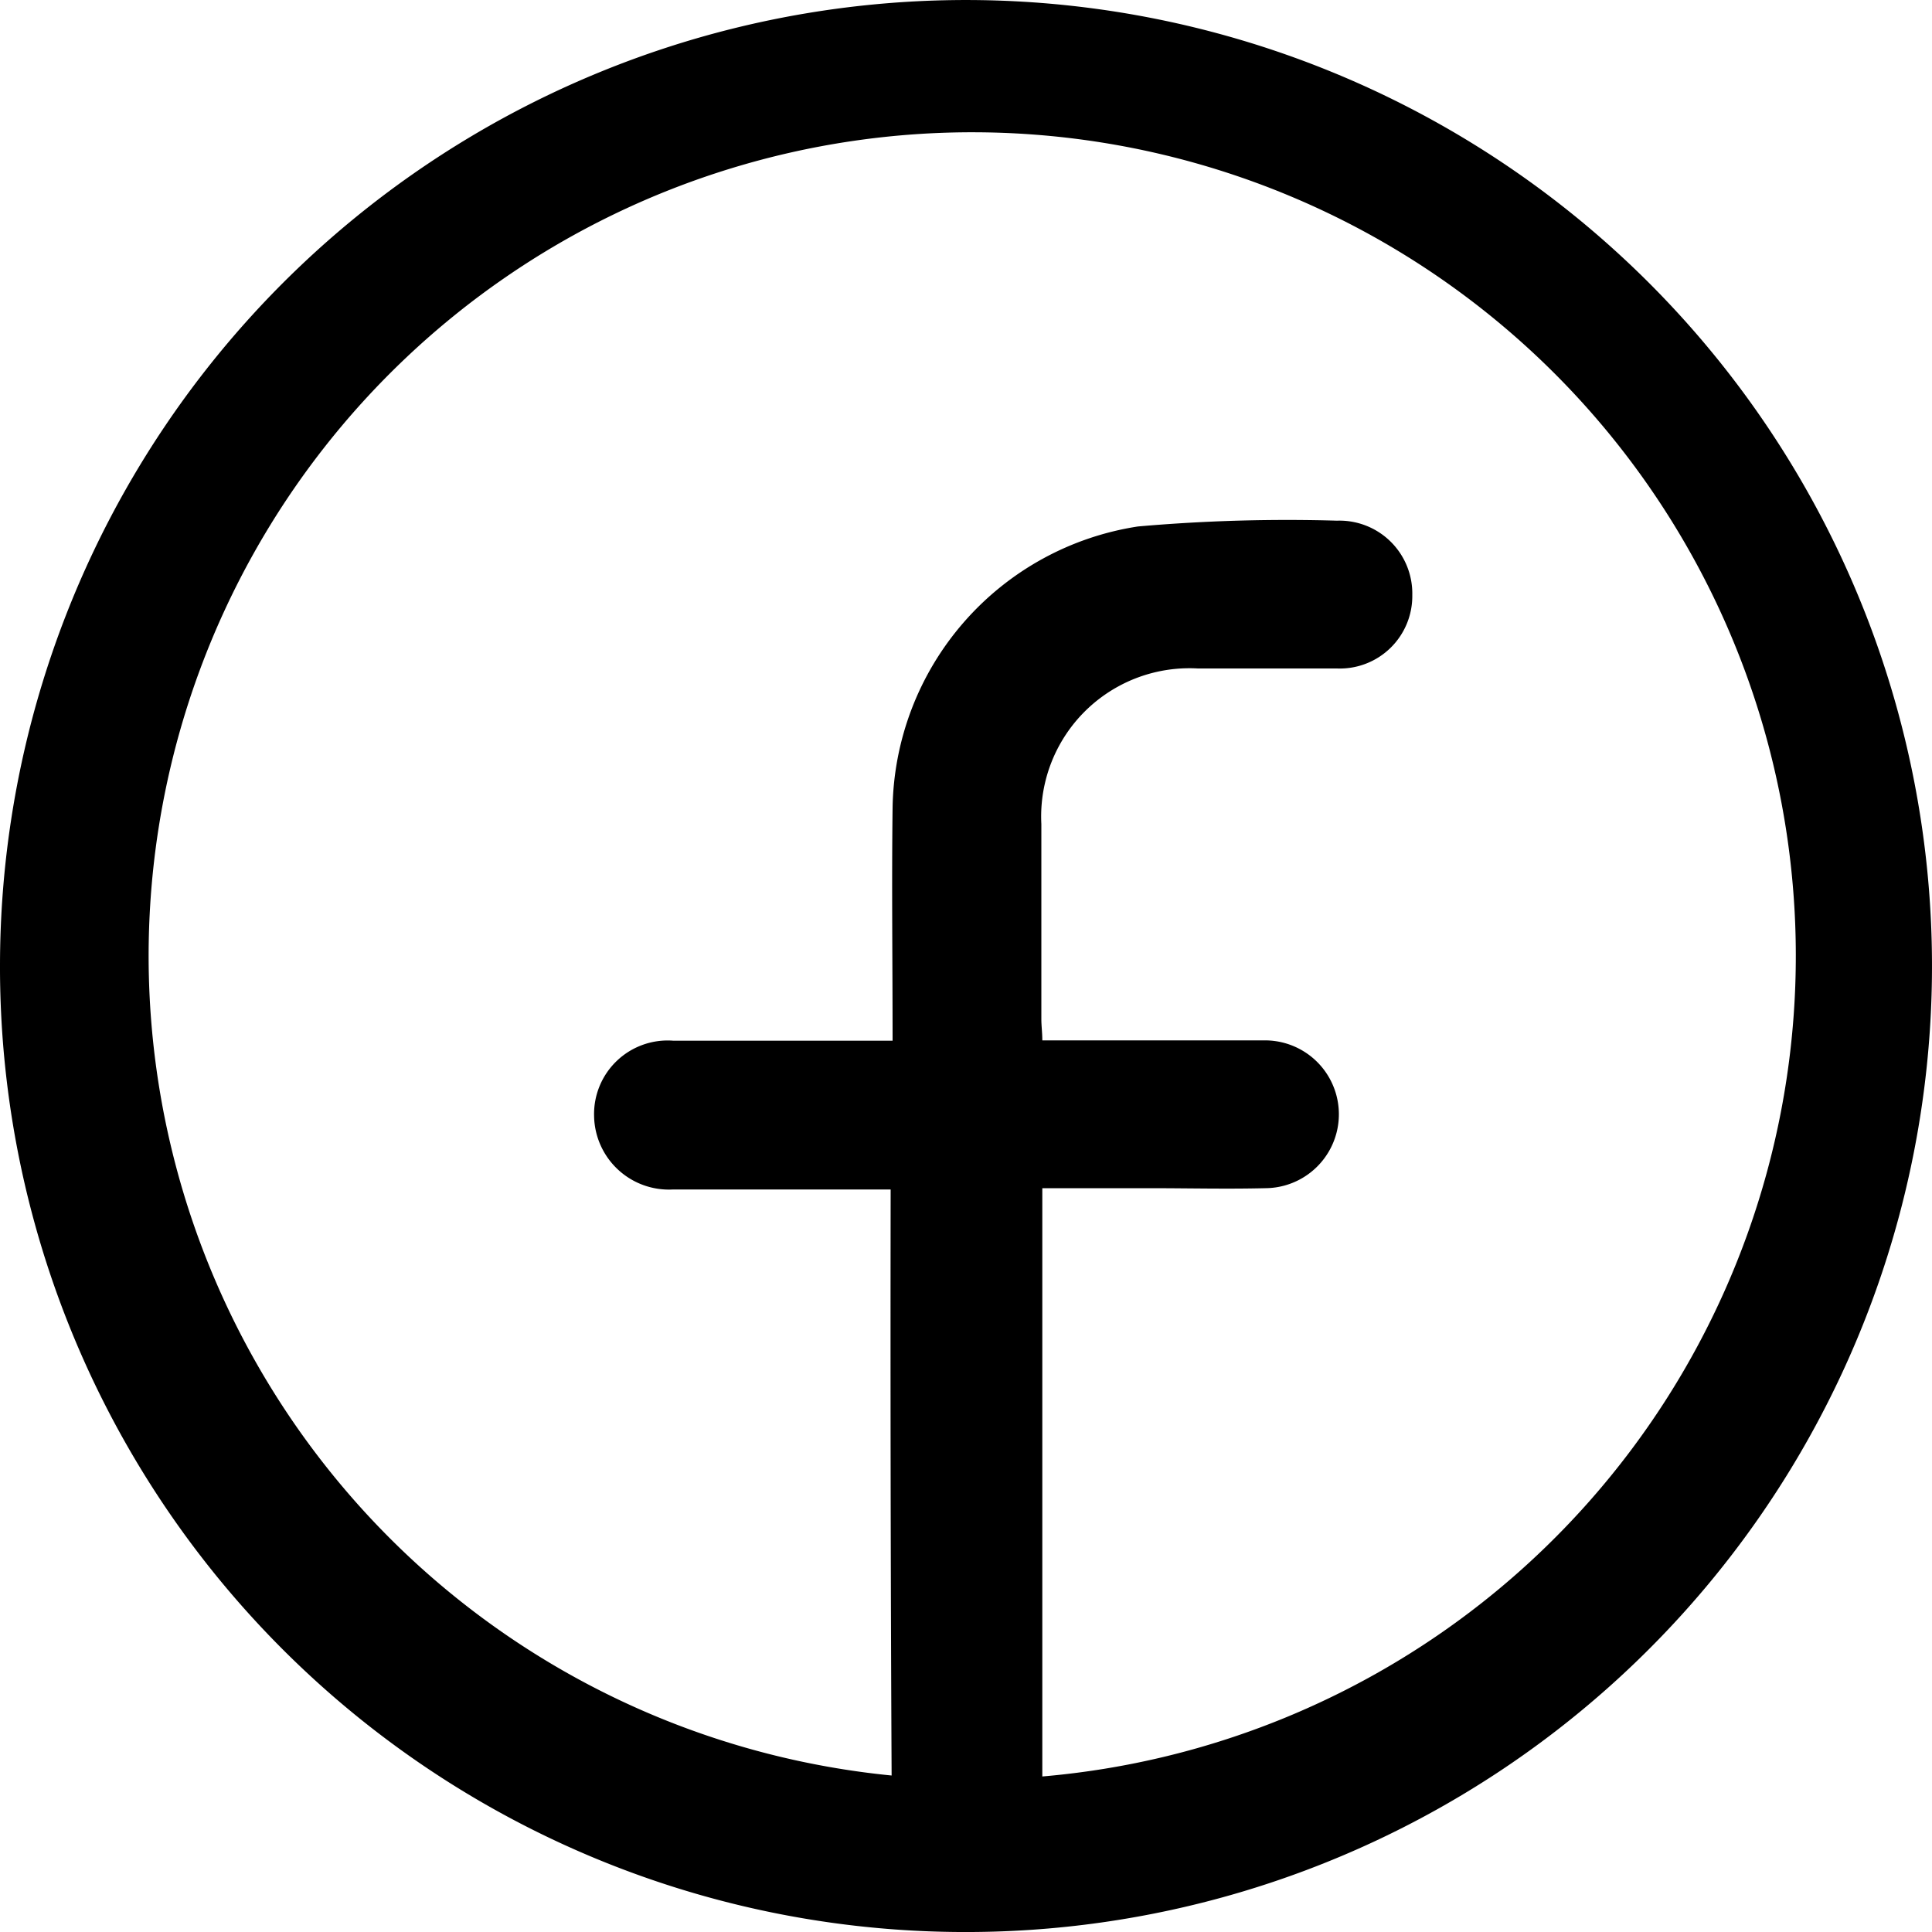 <svg id="facebook-01" xmlns="http://www.w3.org/2000/svg" width="24" height="24" viewBox="0 0 24 24">
  <path id="Path_5372" data-name="Path 5372" d="M2,13.976A12,12,0,1,1,13.916,26,11.989,11.989,0,0,1,2,13.976Zm11.064,2.8h-2.7a.93.93,0,0,1-.984-.912.914.914,0,0,1,.984-.936h2.724c0-1-.012-1.944,0-2.892A3.593,3.593,0,0,1,16.136,8.54a21.186,21.186,0,0,1,2.472-.072.905.905,0,0,1,.936.924.9.9,0,0,1-.936.912H16.88a1.842,1.842,0,0,0-1.944,1.932V14.66c0,.084.012.168.012.264h2.76a.918.918,0,0,1,.012,1.836c-.48.012-.96,0-1.44,0H14.948v7.308a10.231,10.231,0,1,0-1.872-.012Q13.058,20.456,13.064,16.772Z" transform="translate(-2 -2)"/>
</svg>
